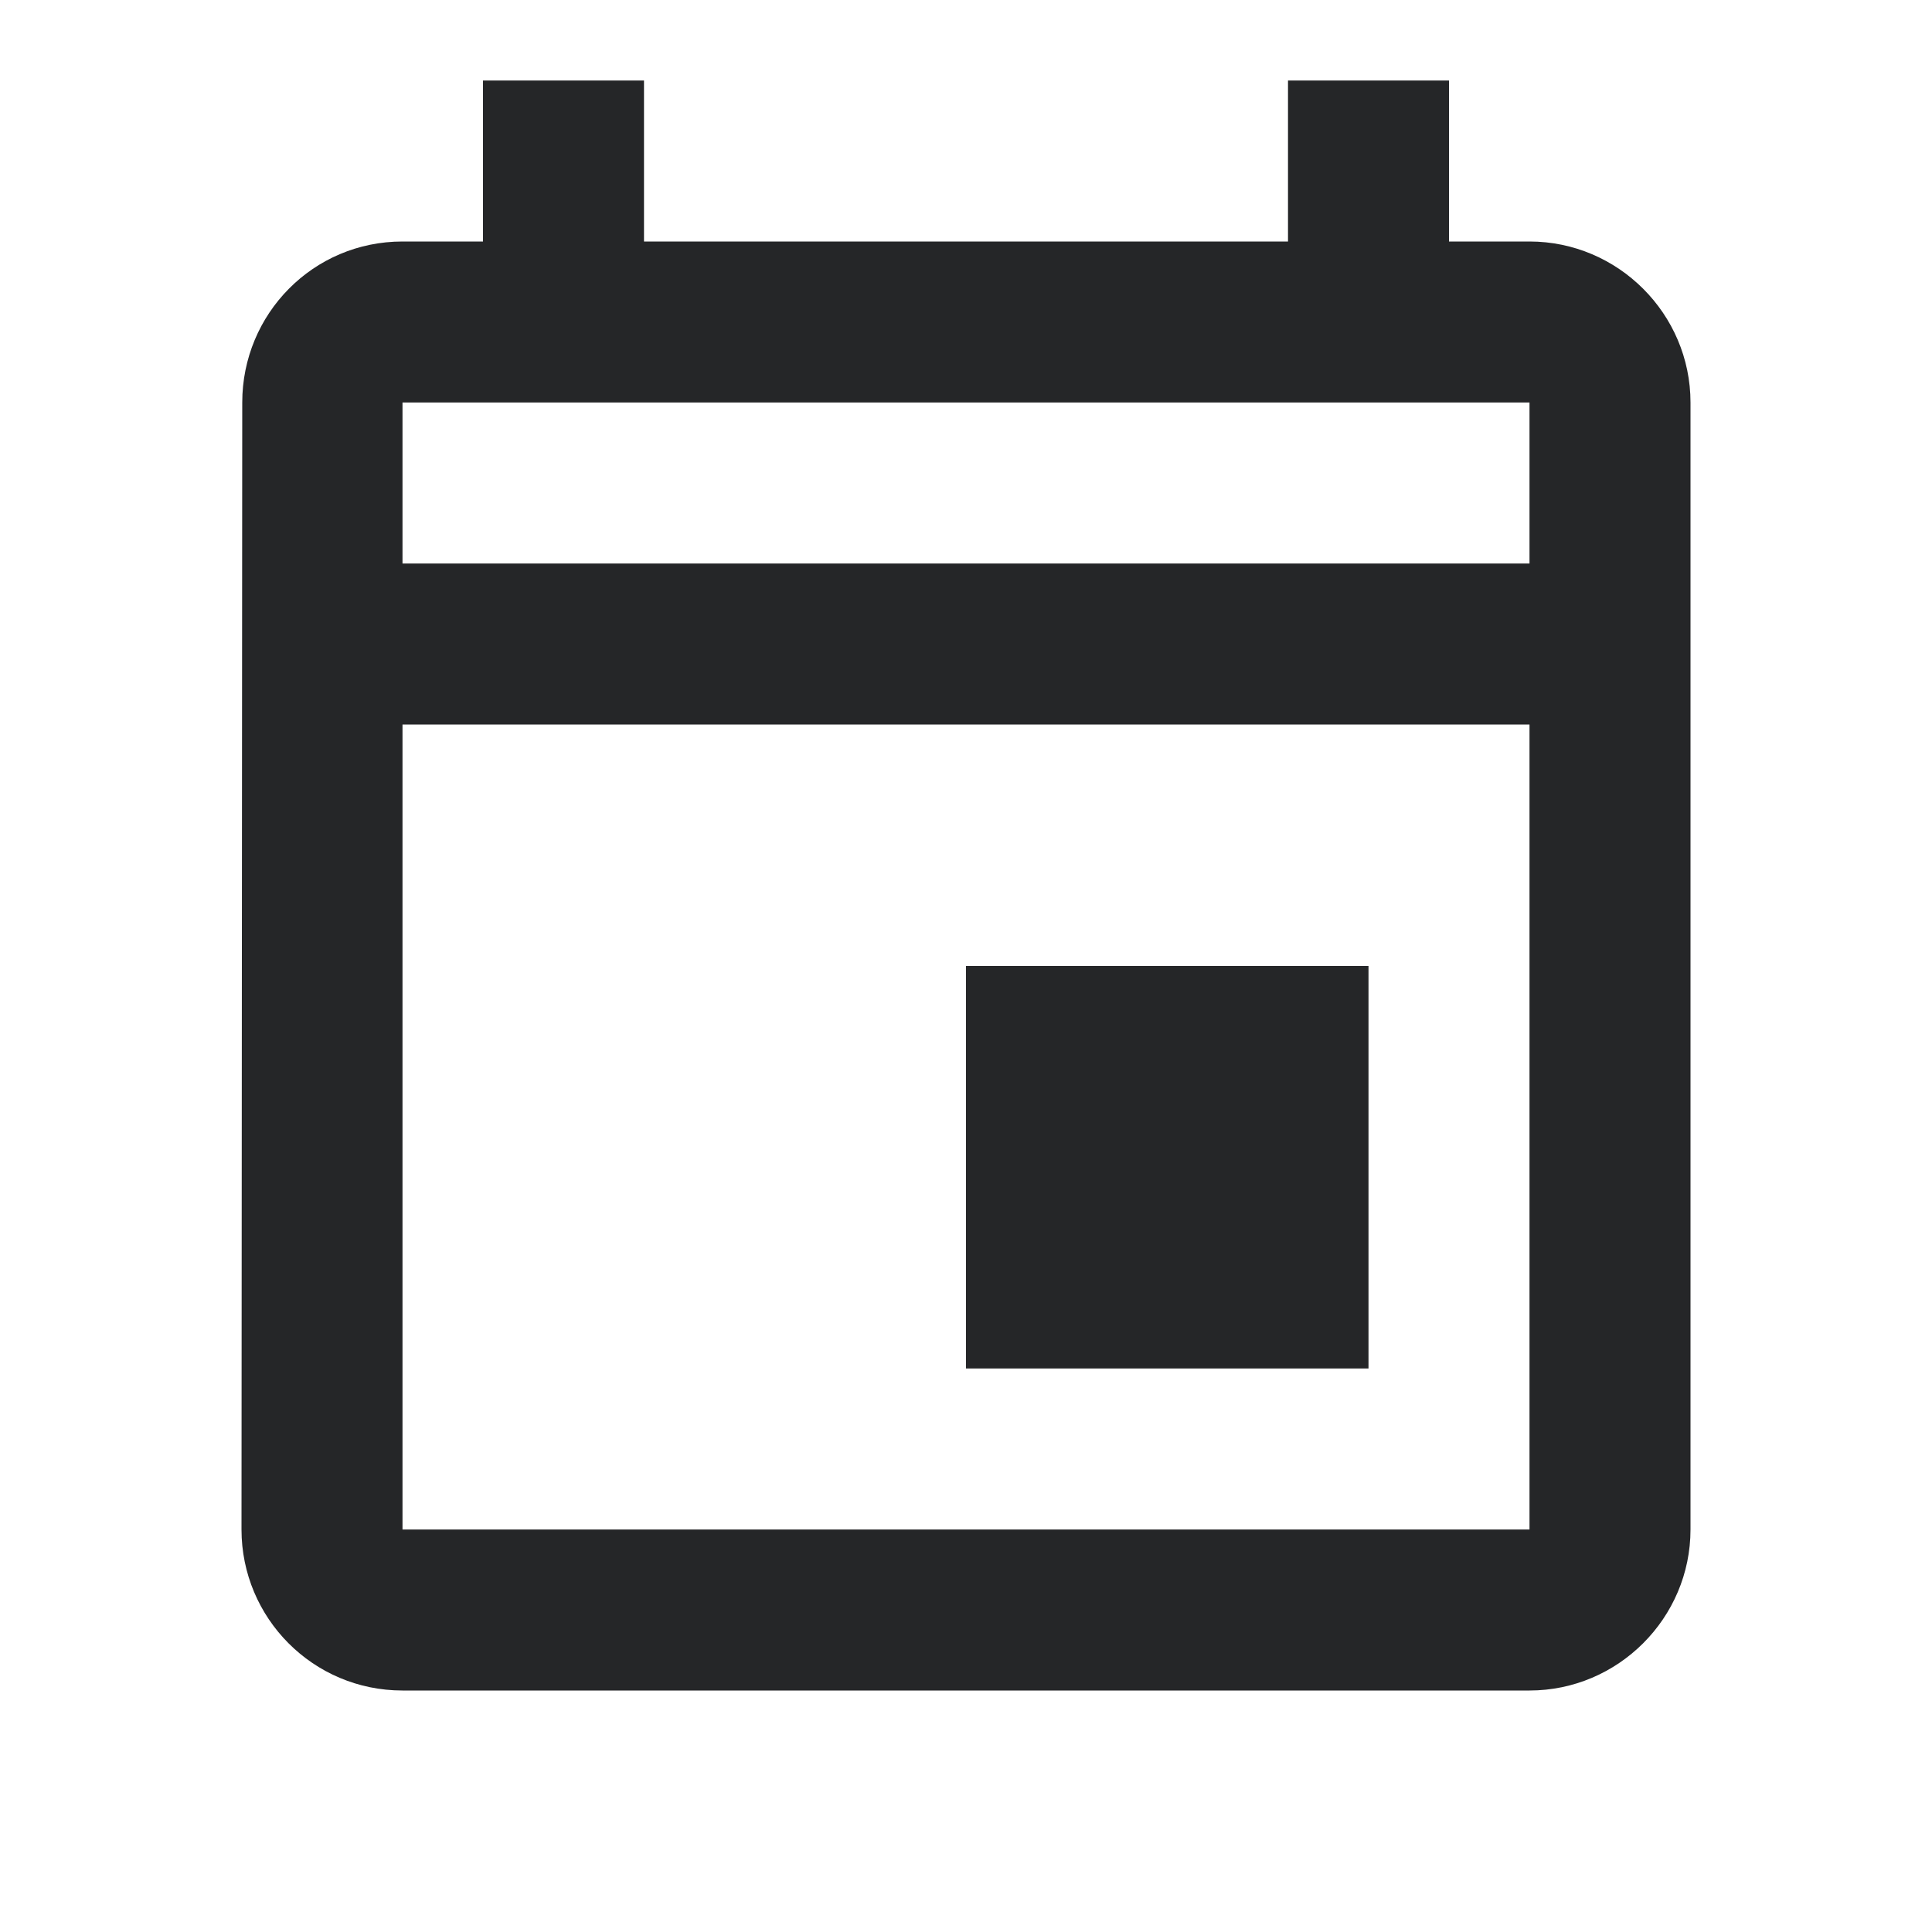 <svg width="18" height="18" viewBox="0 0 18 18" fill="none" xmlns="http://www.w3.org/2000/svg">
<path d="M14.25 2.25H13.5V0.75H12V2.25H6V0.75H4.5V2.25H3.75C2.917 2.25 2.257 2.925 2.257 3.75L2.25 14.25C2.25 15.075 2.917 15.75 3.75 15.75H14.25C15.075 15.75 15.75 15.075 15.75 14.25V3.75C15.75 2.925 15.075 2.25 14.25 2.25ZM14.25 14.25H3.75V6.75H14.25V14.25ZM14.25 5.25H3.75V3.75H14.25V5.25ZM12.75 9H9V12.75H12.75V9Z" fill="#252628"/>
</svg>
